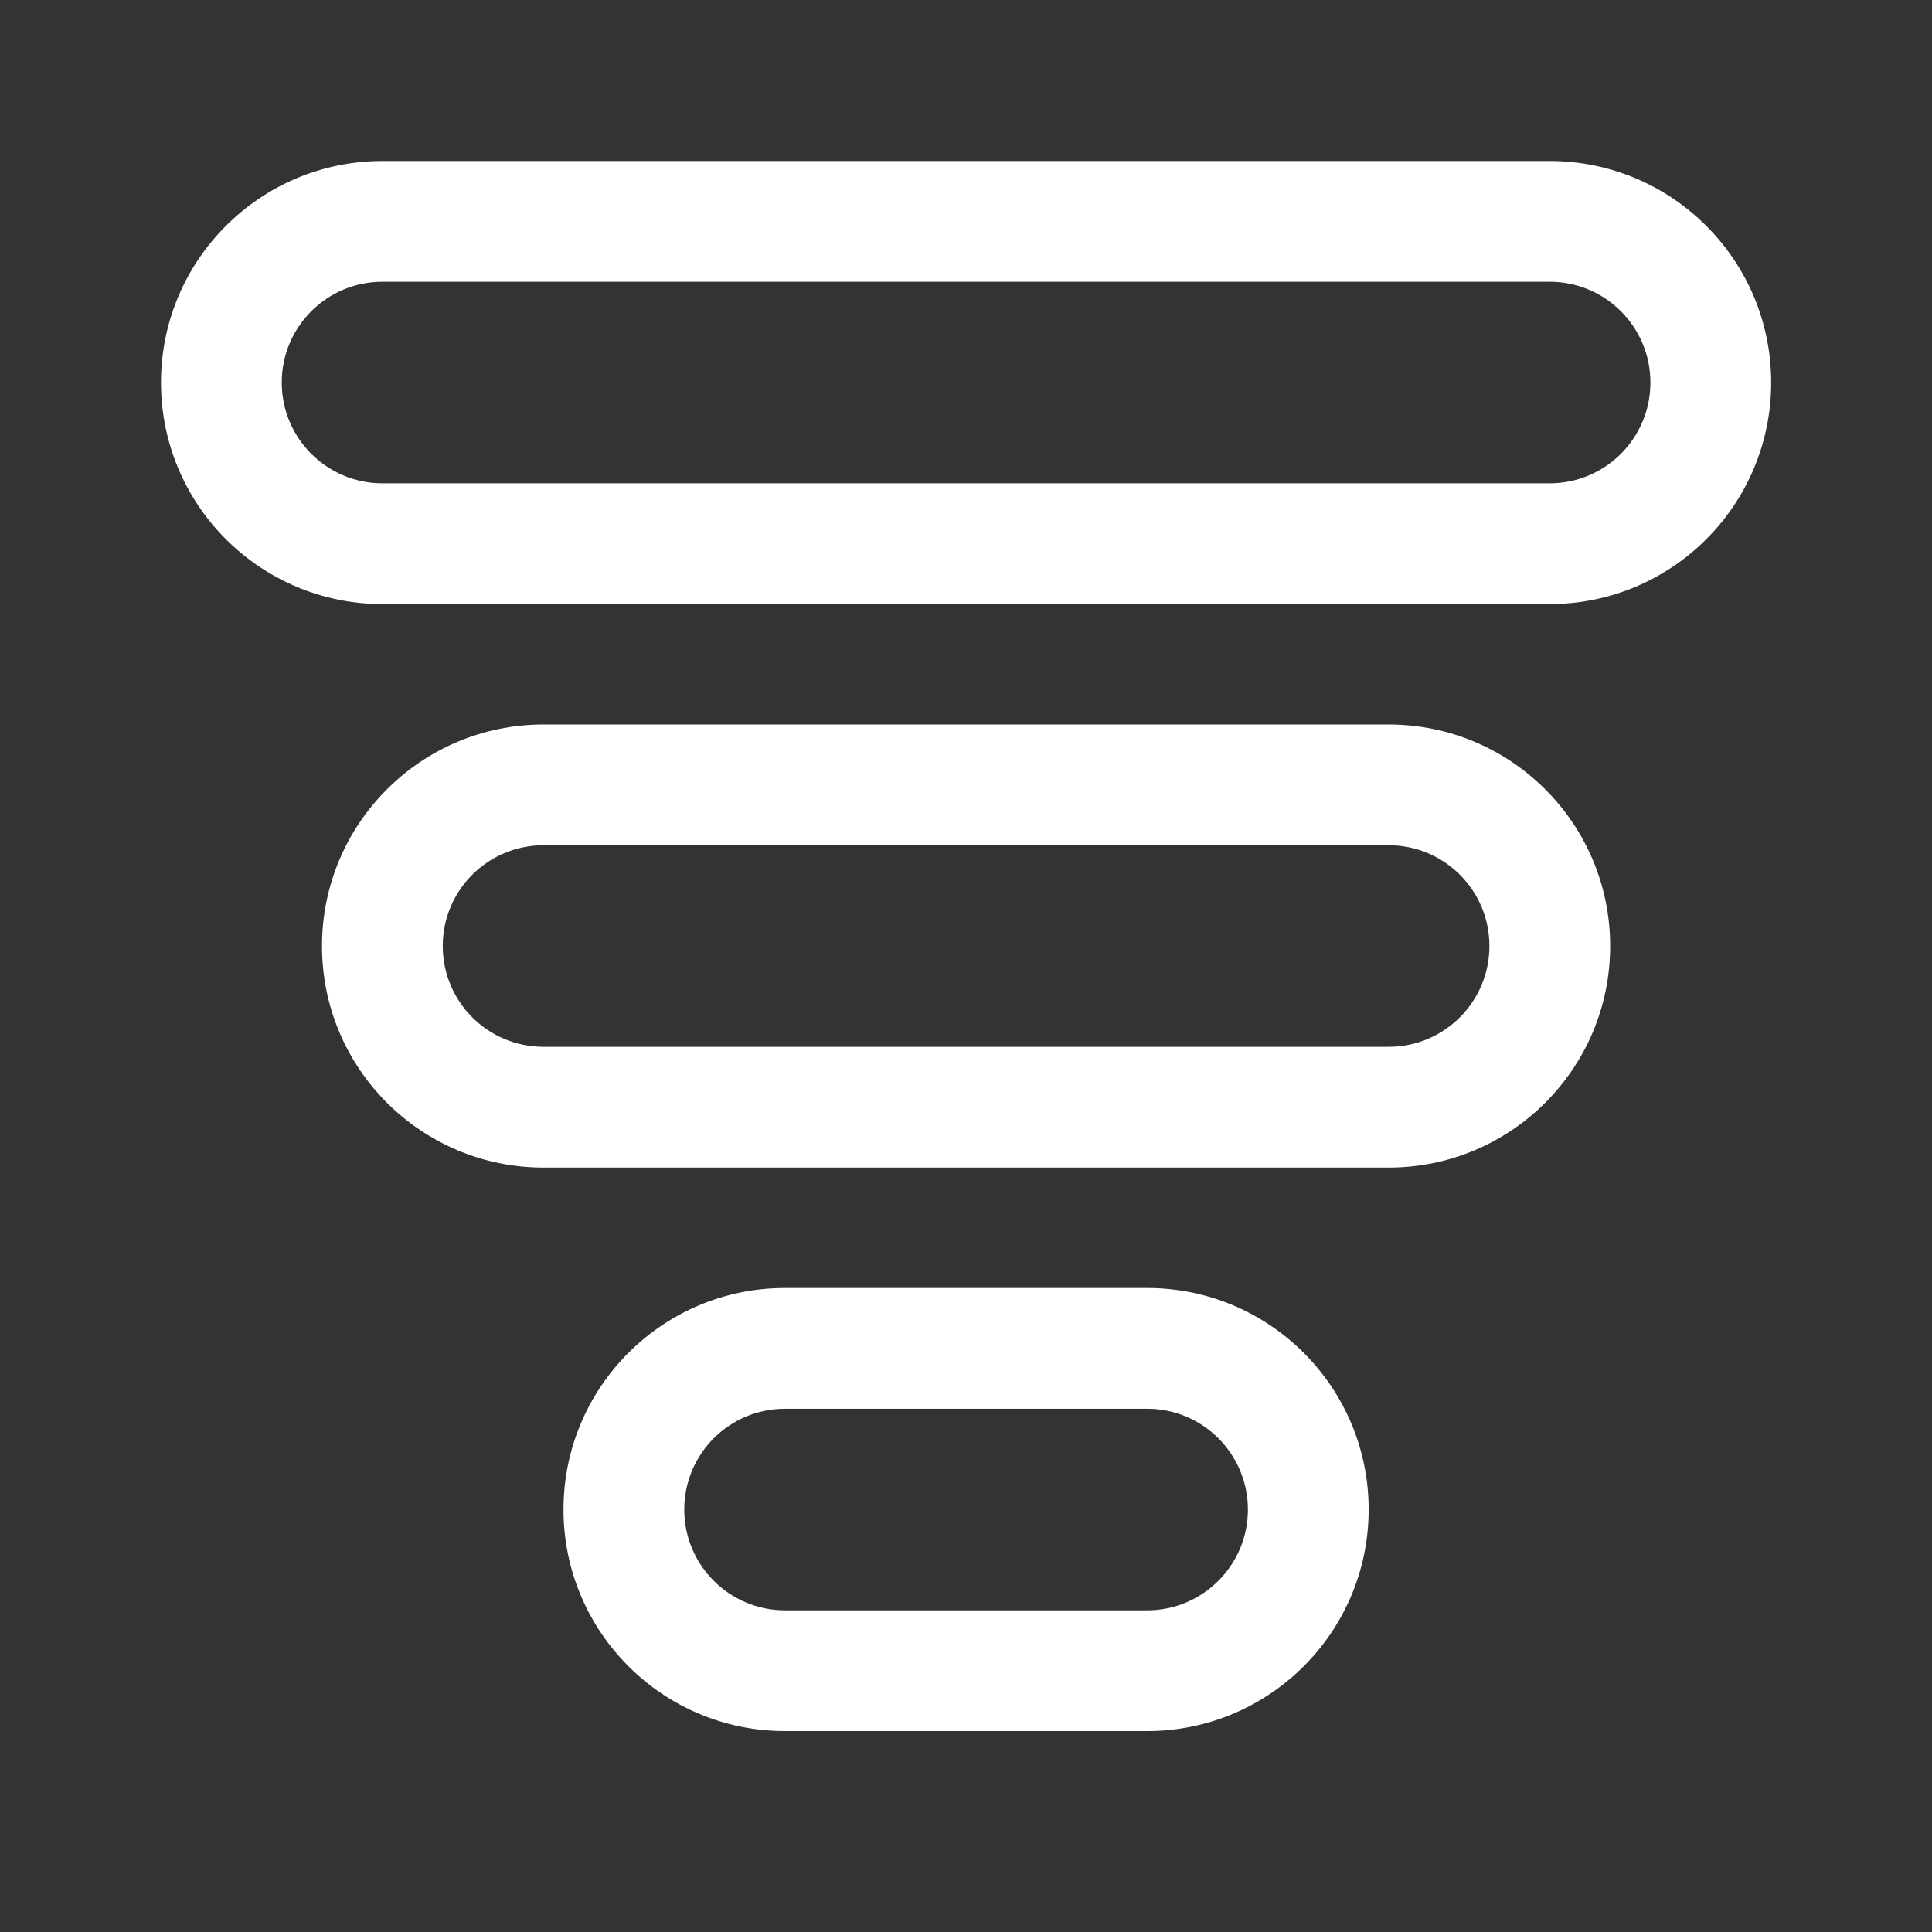 <svg width="24" height="24" viewBox="0 0 24 24" fill="none" xmlns="http://www.w3.org/2000/svg">
<rect x="0" y="0" width="24" height="24" fill="#333333" stroke="none"/>
<path d="M22.002 4.752C22.002 6.272 20.77 7.504 19.25 7.504L4.752 7.504C3.232 7.504 2 6.272 2 4.752C2 3.232 3.232 2 4.752 2L19.25 2C20.77 2 22.002 3.232 22.002 4.752ZM20.002 11.752C20.002 13.272 18.77 14.504 17.25 14.504L6.752 14.504C5.232 14.504 4 13.272 4 11.752C4 10.232 5.232 9 6.752 9H17.25C18.77 9 20.002 10.232 20.002 11.752ZM17.002 18.752C17.002 20.272 15.77 21.504 14.25 21.504H9.752C8.232 21.504 7 20.272 7 18.752C7 17.232 8.232 16 9.752 16H14.25C15.77 16 17.002 17.232 17.002 18.752ZM20.502 4.752C20.502 4.06 19.942 3.5 19.25 3.5L4.752 3.5C4.06 3.5 3.5 4.06 3.5 4.752C3.5 5.443 4.06 6.004 4.752 6.004L19.25 6.004C19.942 6.004 20.502 5.443 20.502 4.752ZM18.502 11.752C18.502 11.06 17.942 10.5 17.25 10.5L6.752 10.5C6.06 10.5 5.5 11.06 5.5 11.752C5.5 12.443 6.06 13.004 6.752 13.004L17.25 13.004C17.942 13.004 18.502 12.443 18.502 11.752ZM15.502 18.752C15.502 18.061 14.941 17.5 14.25 17.5H9.752C9.06 17.5 8.5 18.061 8.5 18.752C8.5 19.443 9.06 20.004 9.752 20.004H14.25C14.941 20.004 15.502 19.443 15.502 18.752Z" fill="#ffffff"/>
</svg>
